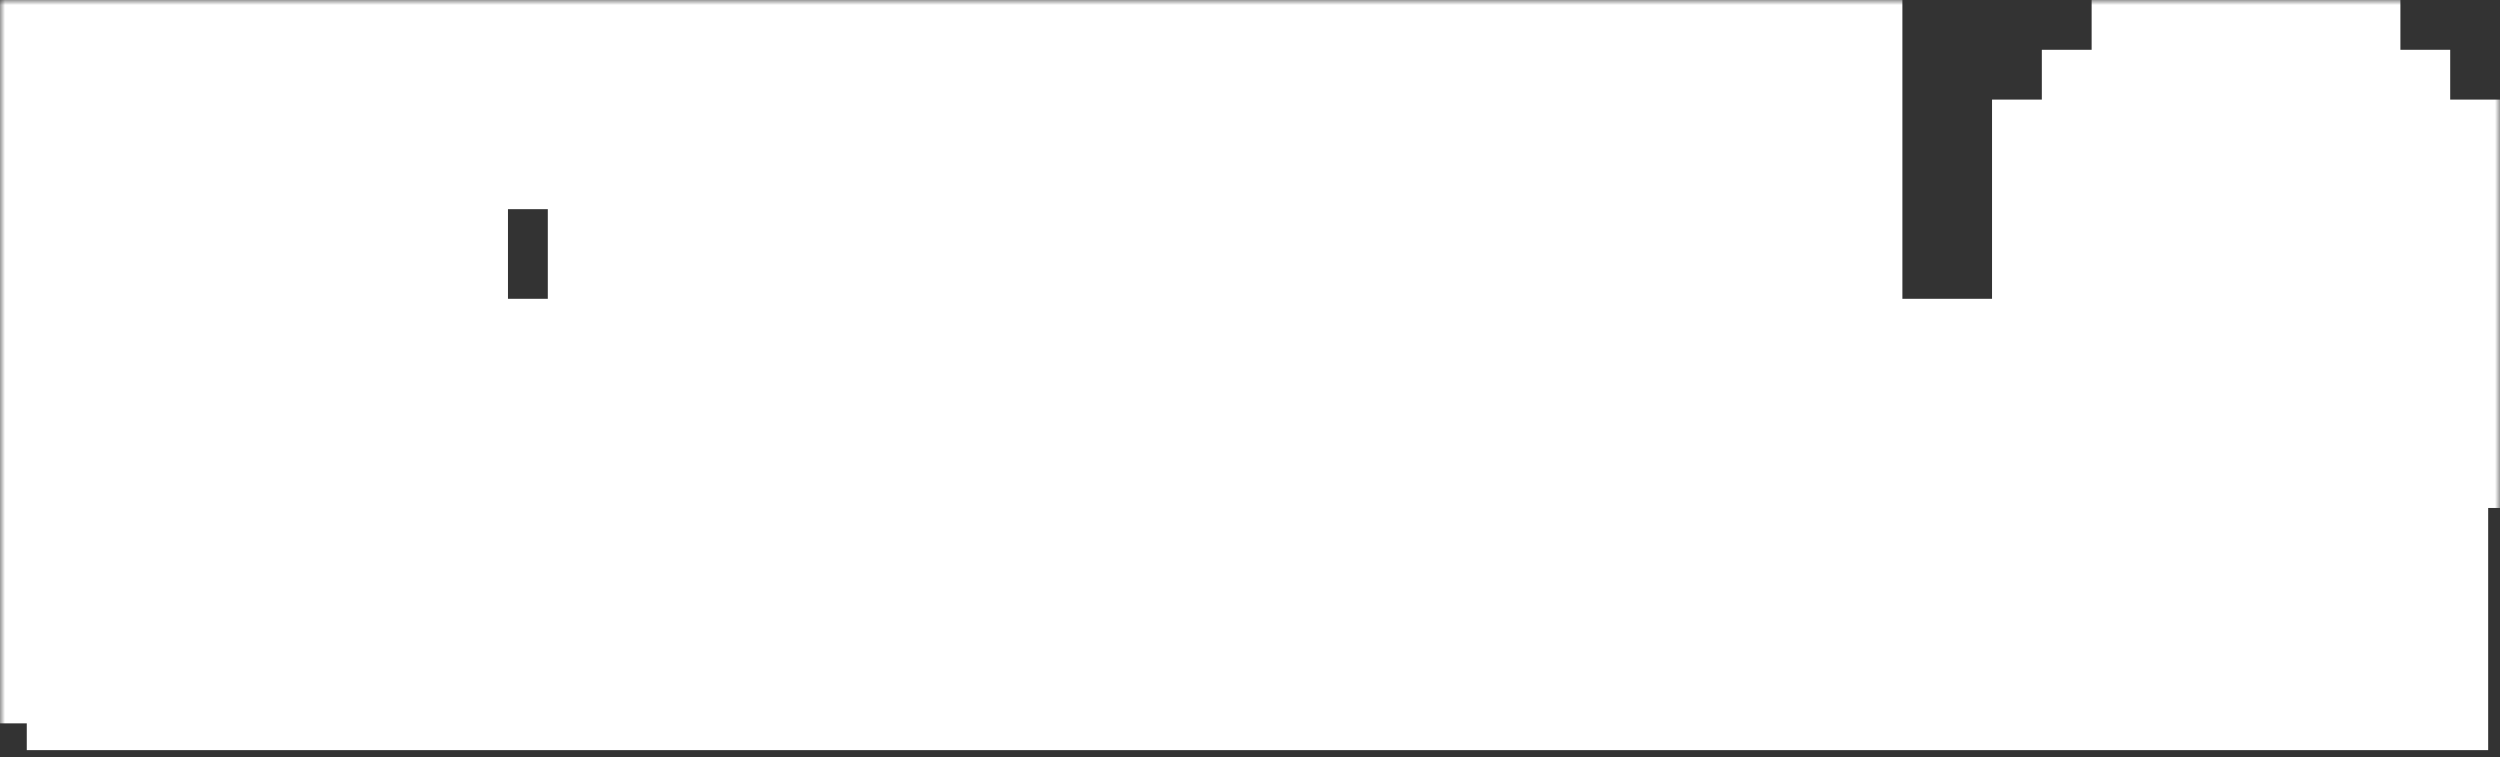 <svg width="251" height="76" viewBox="0 0 251 76" fill="none" xmlns="http://www.w3.org/2000/svg">
<rect x="0" y="0" width="251" height="76" fill="#333333" stroke="none"/>
<mask id="path-1-outside-1_2209_110" maskUnits="userSpaceOnUse" x="0" y="0" width="251" height="76" fill="black">
<rect fill="white" width="251" height="76"/>
<path d="M8 43V8H18V13H23V18H28V23H33V8H43V43H33V33H28V28H23V23H18V43H8ZM53 43V38H63V13H53V8H83V13H73V38H83V43H53ZM88 43V8H98V23H103V18H108V13H113V8H123V13H118V18H113V23H108V28H113V33H118V38H123V43H108V38H103V33H98V43H88ZM133 43V38H128V13H133V8H158V13H163V38H158V43H133ZM138 38H153V13H138V38ZM173 43V8H183V38H203V43H173ZM208 43V18H213V13H218V8H233V13H238V18H243V43H233V33H218V43H208ZM218 28H233V18H228V13H223V18H218V28ZM10.688 67.312V64.625H8V61.938H13.375V64.625H21.438V59.25H10.688V56.562H8V51.188H10.688V48.5H24.125V51.188H26.812V53.875H21.438V51.188H13.375V56.562H24.125V59.25H26.812V64.625H24.125V67.312H10.688ZM37.562 67.312V51.188H32.188V48.5H48.312V51.188H42.938V67.312H37.562ZM51 67.312V53.875H53.688V51.188H56.375V48.5H64.438V51.188H67.125V53.875H69.812V67.312H64.438V61.938H56.375V67.312H51ZM56.375 59.25H64.438V53.875H61.75V51.188H59.062V53.875H56.375V59.25ZM72.5 67.312V48.5H88.625V51.188H91.312V59.25H85.938V61.938H88.625V64.625H91.312V67.312H83.25V64.625H80.562V61.938H77.875V67.312H72.5ZM77.875 59.25H83.25V56.562H85.938V51.188H77.875V59.25ZM102.063 67.312V51.188H96.688V48.5H112.813V51.188H107.438V67.312H102.063ZM115.5 67.312V48.5H131.625V51.188H134.313V59.25H128.938V61.938H131.625V64.625H134.313V67.312H126.25V64.625H123.563V61.938H120.875V67.312H115.5ZM120.875 59.25H126.25V56.562H128.938V51.188H120.875V59.25ZM137 67.312V53.875H139.688V51.188H142.375V48.5H150.438V51.188H153.125V53.875H155.813V67.312H150.438V61.938H142.375V67.312H137ZM142.375 59.25H150.438V53.875H147.75V51.188H145.063V53.875H142.375V59.25ZM163.875 67.312V64.625H161.188V61.938H158.5V53.875H161.188V51.188H163.875V48.5H174.625V51.188H177.313V53.875H171.938V51.188H166.563V53.875H163.875V61.938H166.563V64.625H171.938V61.938H177.313V64.625H174.625V67.312H163.875ZM180 67.312V48.5H185.375V56.562H188.063V53.875H190.75V51.188H193.438V48.5H198.813V51.188H196.125V53.875H193.438V56.562H190.75V59.25H193.438V61.938H196.125V64.625H198.813V67.312H190.75V64.625H188.063V61.938H185.375V67.312H180ZM201.5 67.312V48.5H220.313V51.188H206.875V56.562H217.625V59.25H206.875V64.625H220.313V67.312H201.5ZM223 67.312V48.5H239.125V51.188H241.813V59.25H236.438V61.938H239.125V64.625H241.813V67.312H233.75V64.625H231.063V61.938H228.375V67.312H223ZM228.375 59.25H233.75V56.562H236.438V51.188H228.375V59.25Z"/>
</mask>
<path d="M8 43V8H18V13H23V18H28V23H33V8H43V43H33V33H28V28H23V23H18V43H8ZM53 43V38H63V13H53V8H83V13H73V38H83V43H53ZM88 43V8H98V23H103V18H108V13H113V8H123V13H118V18H113V23H108V28H113V33H118V38H123V43H108V38H103V33H98V43H88ZM133 43V38H128V13H133V8H158V13H163V38H158V43H133ZM138 38H153V13H138V38ZM173 43V8H183V38H203V43H173ZM208 43V18H213V13H218V8H233V13H238V18H243V43H233V33H218V43H208ZM218 28H233V18H228V13H223V18H218V28ZM10.688 67.312V64.625H8V61.938H13.375V64.625H21.438V59.25H10.688V56.562H8V51.188H10.688V48.5H24.125V51.188H26.812V53.875H21.438V51.188H13.375V56.562H24.125V59.25H26.812V64.625H24.125V67.312H10.688ZM37.562 67.312V51.188H32.188V48.5H48.312V51.188H42.938V67.312H37.562ZM51 67.312V53.875H53.688V51.188H56.375V48.5H64.438V51.188H67.125V53.875H69.812V67.312H64.438V61.938H56.375V67.312H51ZM56.375 59.25H64.438V53.875H61.75V51.188H59.062V53.875H56.375V59.25ZM72.5 67.312V48.5H88.625V51.188H91.312V59.25H85.938V61.938H88.625V64.625H91.312V67.312H83.25V64.625H80.562V61.938H77.875V67.312H72.5ZM77.875 59.25H83.25V56.562H85.938V51.188H77.875V59.25ZM102.063 67.312V51.188H96.688V48.5H112.813V51.188H107.438V67.312H102.063ZM115.5 67.312V48.5H131.625V51.188H134.313V59.25H128.938V61.938H131.625V64.625H134.313V67.312H126.25V64.625H123.563V61.938H120.875V67.312H115.5ZM120.875 59.25H126.25V56.562H128.938V51.188H120.875V59.25ZM137 67.312V53.875H139.688V51.188H142.375V48.5H150.438V51.188H153.125V53.875H155.813V67.312H150.438V61.938H142.375V67.312H137ZM142.375 59.25H150.438V53.875H147.75V51.188H145.063V53.875H142.375V59.25ZM163.875 67.312V64.625H161.188V61.938H158.5V53.875H161.188V51.188H163.875V48.5H174.625V51.188H177.313V53.875H171.938V51.188H166.563V53.875H163.875V61.938H166.563V64.625H171.938V61.938H177.313V64.625H174.625V67.312H163.875ZM180 67.312V48.5H185.375V56.562H188.063V53.875H190.75V51.188H193.438V48.5H198.813V51.188H196.125V53.875H193.438V56.562H190.75V59.25H193.438V61.938H196.125V64.625H198.813V67.312H190.75V64.625H188.063V61.938H185.375V67.312H180ZM201.5 67.312V48.5H220.313V51.188H206.875V56.562H217.625V59.25H206.875V64.625H220.313V67.312H201.5ZM223 67.312V48.5H239.125V51.188H241.813V59.25H236.438V61.938H239.125V64.625H241.813V67.312H233.75V64.625H231.063V61.938H228.375V67.312H223ZM228.375 59.25H233.75V56.562H236.438V51.188H228.375V59.25Z" fill="#FDBA00"/>
<path d="M8 43H0V51H8V43ZM8 8V0H0V8H8ZM18 8H26V0H18V8ZM18 13H10V21H18V13ZM23 13H31V5H23V13ZM23 18H15V26H23V18ZM28 18H36V10H28V18ZM28 23H20V31H28V23ZM33 23V31H41V23H33ZM33 8V0H25V8H33ZM43 8H51V0H43V8ZM43 43V51H51V43H43ZM33 43H25V51H33V43ZM33 33H41V25H33V33ZM28 33H20V41H28V33ZM28 28H36V20H28V28ZM23 28H15V36H23V28ZM23 23H31V15H23V23ZM18 23V15H10V23H18ZM18 43V51H26V43H18ZM16 43V8H0V43H16ZM8 16H18V0H8V16ZM10 8V13H26V8H10ZM18 21H23V5H18V21ZM15 13V18H31V13H15ZM23 26H28V10H23V26ZM20 18V23H36V18H20ZM28 31H33V15H28V31ZM41 23V8H25V23H41ZM33 16H43V0H33V16ZM35 8V43H51V8H35ZM43 35H33V51H43V35ZM41 43V33H25V43H41ZM33 25H28V41H33V25ZM36 33V28H20V33H36ZM28 20H23V36H28V20ZM31 28V23H15V28H31ZM23 15H18V31H23V15ZM10 23V43H26V23H10ZM18 35H8V51H18V35ZM53 43H45V51H53V43ZM53 38V30H45V38H53ZM63 38V46H71V38H63ZM63 13H71V5H63V13ZM53 13H45V21H53V13ZM53 8V0H45V8H53ZM83 8H91V0H83V8ZM83 13V21H91V13H83ZM73 13V5H65V13H73ZM73 38H65V46H73V38ZM83 38H91V30H83V38ZM83 43V51H91V43H83ZM61 43V38H45V43H61ZM53 46H63V30H53V46ZM71 38V13H55V38H71ZM63 5H53V21H63V5ZM61 13V8H45V13H61ZM53 16H83V0H53V16ZM75 8V13H91V8H75ZM83 5H73V21H83V5ZM65 13V38H81V13H65ZM73 46H83V30H73V46ZM75 38V43H91V38H75ZM83 35H53V51H83V35ZM88 43H80V51H88V43ZM88 8V0H80V8H88ZM98 8H106V0H98V8ZM98 23H90V31H98V23ZM103 23V31H111V23H103ZM103 18V10H95V18H103ZM108 18V26H116V18H108ZM108 13V5H100V13H108ZM113 13V21H121V13H113ZM113 8V0H105V8H113ZM123 8H131V0H123V8ZM123 13V21H131V13H123ZM118 13V5H110V13H118ZM118 18V26H126V18H118ZM113 18V10H105V18H113ZM113 23V31H121V23H113ZM108 23V15H100V23H108ZM108 28H100V36H108V28ZM113 28H121V20H113V28ZM113 33H105V41H113V33ZM118 33H126V25H118V33ZM118 38H110V46H118V38ZM123 38H131V30H123V38ZM123 43V51H131V43H123ZM108 43H100V51H108V43ZM108 38H116V30H108V38ZM103 38H95V46H103V38ZM103 33H111V25H103V33ZM98 33V25H90V33H98ZM98 43V51H106V43H98ZM96 43V8H80V43H96ZM88 16H98V0H88V16ZM90 8V23H106V8H90ZM98 31H103V15H98V31ZM111 23V18H95V23H111ZM103 26H108V10H103V26ZM116 18V13H100V18H116ZM108 21H113V5H108V21ZM121 13V8H105V13H121ZM113 16H123V0H113V16ZM115 8V13H131V8H115ZM123 5H118V21H123V5ZM110 13V18H126V13H110ZM118 10H113V26H118V10ZM105 18V23H121V18H105ZM113 15H108V31H113V15ZM100 23V28H116V23H100ZM108 36H113V20H108V36ZM105 28V33H121V28H105ZM113 41H118V25H113V41ZM110 33V38H126V33H110ZM118 46H123V30H118V46ZM115 38V43H131V38H115ZM123 35H108V51H123V35ZM116 43V38H100V43H116ZM108 30H103V46H108V30ZM111 38V33H95V38H111ZM103 25H98V41H103V25ZM90 33V43H106V33H90ZM98 35H88V51H98V35ZM133 43H125V51H133V43ZM133 38H141V30H133V38ZM128 38H120V46H128V38ZM128 13V5H120V13H128ZM133 13V21H141V13H133ZM133 8V0H125V8H133ZM158 8H166V0H158V8ZM158 13H150V21H158V13ZM163 13H171V5H163V13ZM163 38V46H171V38H163ZM158 38V30H150V38H158ZM158 43V51H166V43H158ZM138 38H130V46H138V38ZM153 38V46H161V38H153ZM153 13H161V5H153V13ZM138 13V5H130V13H138ZM141 43V38H125V43H141ZM133 30H128V46H133V30ZM136 38V13H120V38H136ZM128 21H133V5H128V21ZM141 13V8H125V13H141ZM133 16H158V0H133V16ZM150 8V13H166V8H150ZM158 21H163V5H158V21ZM155 13V38H171V13H155ZM163 30H158V46H163V30ZM150 38V43H166V38H150ZM158 35H133V51H158V35ZM138 46H153V30H138V46ZM161 38V13H145V38H161ZM153 5H138V21H153V5ZM130 13V38H146V13H130ZM173 43H165V51H173V43ZM173 8V0H165V8H173ZM183 8H191V0H183V8ZM183 38H175V46H183V38ZM203 38H211V30H203V38ZM203 43V51H211V43H203ZM181 43V8H165V43H181ZM173 16H183V0H173V16ZM175 8V38H191V8H175ZM183 46H203V30H183V46ZM195 38V43H211V38H195ZM203 35H173V51H203V35ZM208 43H200V51H208V43ZM208 18V10H200V18H208ZM213 18V26H221V18H213ZM213 13V5H205V13H213ZM218 13V21H226V13H218ZM218 8V0H210V8H218ZM233 8H241V0H233V8ZM233 13H225V21H233V13ZM238 13H246V5H238V13ZM238 18H230V26H238V18ZM243 18H251V10H243V18ZM243 43V51H251V43H243ZM233 43H225V51H233V43ZM233 33H241V25H233V33ZM218 33V25H210V33H218ZM218 43V51H226V43H218ZM218 28H210V36H218V28ZM233 28V36H241V28H233ZM233 18H241V10H233V18ZM228 18H220V26H228V18ZM228 13H236V5H228V13ZM223 13V5H215V13H223ZM223 18V26H231V18H223ZM218 18V10H210V18H218ZM216 43V18H200V43H216ZM208 26H213V10H208V26ZM221 18V13H205V18H221ZM213 21H218V5H213V21ZM226 13V8H210V13H226ZM218 16H233V0H218V16ZM225 8V13H241V8H225ZM233 21H238V5H233V21ZM230 13V18H246V13H230ZM238 26H243V10H238V26ZM235 18V43H251V18H235ZM243 35H233V51H243V35ZM241 43V33H225V43H241ZM233 25H218V41H233V25ZM210 33V43H226V33H210ZM218 35H208V51H218V35ZM218 36H233V20H218V36ZM241 28V18H225V28H241ZM233 10H228V26H233V10ZM236 18V13H220V18H236ZM228 5H223V21H228V5ZM215 13V18H231V13H215ZM223 10H218V26H223V10ZM210 18V28H226V18H210ZM10.688 67.312H2.688V75.312H10.688V67.312ZM10.688 64.625H18.688V56.625H10.688V64.625ZM8 64.625H0V72.625H8V64.625ZM8 61.938V53.938H0V61.938H8ZM13.375 61.938H21.375V53.938H13.375V61.938ZM13.375 64.625H5.375V72.625H13.375V64.625ZM21.438 64.625V72.625H29.438V64.625H21.438ZM21.438 59.25H29.438V51.25H21.438V59.25ZM10.688 59.25H2.688V67.25H10.688V59.25ZM10.688 56.562H18.688V48.562H10.688V56.562ZM8 56.562H0V64.562H8V56.562ZM8 51.188V43.188H0V51.188H8ZM10.688 51.188V59.188H18.688V51.188H10.688ZM10.688 48.5V40.5H2.688V48.5H10.688ZM24.125 48.5H32.125V40.5H24.125V48.5ZM24.125 51.188H16.125V59.188H24.125V51.188ZM26.812 51.188H34.812V43.188H26.812V51.188ZM26.812 53.875V61.875H34.812V53.875H26.812ZM21.438 53.875H13.438V61.875H21.438V53.875ZM21.438 51.188H29.438V43.188H21.438V51.188ZM13.375 51.188V43.188H5.375V51.188H13.375ZM13.375 56.562H5.375V64.562H13.375V56.562ZM24.125 56.562H32.125V48.562H24.125V56.562ZM24.125 59.25H16.125V67.25H24.125V59.25ZM26.812 59.25H34.812V51.25H26.812V59.25ZM26.812 64.625V72.625H34.812V64.625H26.812ZM24.125 64.625V56.625H16.125V64.625H24.125ZM24.125 67.312V75.312H32.125V67.312H24.125ZM18.688 67.312V64.625H2.688V67.312H18.688ZM10.688 56.625H8V72.625H10.688V56.625ZM16 64.625V61.938H0V64.625H16ZM8 69.938H13.375V53.938H8V69.938ZM5.375 61.938V64.625H21.375V61.938H5.375ZM13.375 72.625H21.438V56.625H13.375V72.625ZM29.438 64.625V59.25H13.438V64.625H29.438ZM21.438 51.25H10.688V67.25H21.438V51.25ZM18.688 59.25V56.562H2.688V59.25H18.688ZM10.688 48.562H8V64.562H10.688V48.562ZM16 56.562V51.188H0V56.562H16ZM8 59.188H10.688V43.188H8V59.188ZM18.688 51.188V48.5H2.688V51.188H18.688ZM10.688 56.5H24.125V40.5H10.688V56.5ZM16.125 48.5V51.188H32.125V48.5H16.125ZM24.125 59.188H26.812V43.188H24.125V59.188ZM18.812 51.188V53.875H34.812V51.188H18.812ZM26.812 45.875H21.438V61.875H26.812V45.875ZM29.438 53.875V51.188H13.438V53.875H29.438ZM21.438 43.188H13.375V59.188H21.438V43.188ZM5.375 51.188V56.562H21.375V51.188H5.375ZM13.375 64.562H24.125V48.562H13.375V64.562ZM16.125 56.562V59.25H32.125V56.562H16.125ZM24.125 67.25H26.812V51.25H24.125V67.25ZM18.812 59.25V64.625H34.812V59.25H18.812ZM26.812 56.625H24.125V72.625H26.812V56.625ZM16.125 64.625V67.312H32.125V64.625H16.125ZM24.125 59.312H10.688V75.312H24.125V59.312ZM37.562 67.312H29.562V75.312H37.562V67.312ZM37.562 51.188H45.562V43.188H37.562V51.188ZM32.188 51.188H24.188V59.188H32.188V51.188ZM32.188 48.5V40.5H24.188V48.5H32.188ZM48.312 48.5H56.312V40.5H48.312V48.5ZM48.312 51.188V59.188H56.312V51.188H48.312ZM42.938 51.188V43.188H34.938V51.188H42.938ZM42.938 67.312V75.312H50.938V67.312H42.938ZM45.562 67.312V51.188H29.562V67.312H45.562ZM37.562 43.188H32.188V59.188H37.562V43.188ZM40.188 51.188V48.5H24.188V51.188H40.188ZM32.188 56.5H48.312V40.5H32.188V56.5ZM40.312 48.5V51.188H56.312V48.5H40.312ZM48.312 43.188H42.938V59.188H48.312V43.188ZM34.938 51.188V67.312H50.938V51.188H34.938ZM42.938 59.312H37.562V75.312H42.938V59.312ZM51 67.312H43V75.312H51V67.312ZM51 53.875V45.875H43V53.875H51ZM53.688 53.875V61.875H61.688V53.875H53.688ZM53.688 51.188V43.188H45.688V51.188H53.688ZM56.375 51.188V59.188H64.375V51.188H56.375ZM56.375 48.5V40.5H48.375V48.5H56.375ZM64.438 48.5H72.438V40.5H64.438V48.5ZM64.438 51.188H56.438V59.188H64.438V51.188ZM67.125 51.188H75.125V43.188H67.125V51.188ZM67.125 53.875H59.125V61.875H67.125V53.875ZM69.812 53.875H77.812V45.875H69.812V53.875ZM69.812 67.312V75.312H77.812V67.312H69.812ZM64.438 67.312H56.438V75.312H64.438V67.312ZM64.438 61.938H72.438V53.938H64.438V61.938ZM56.375 61.938V53.938H48.375V61.938H56.375ZM56.375 67.312V75.312H64.375V67.312H56.375ZM56.375 59.25H48.375V67.25H56.375V59.25ZM64.438 59.25V67.25H72.438V59.25H64.438ZM64.438 53.875H72.438V45.875H64.438V53.875ZM61.75 53.875H53.75V61.875H61.75V53.875ZM61.75 51.188H69.75V43.188H61.75V51.188ZM59.062 51.188V43.188H51.062V51.188H59.062ZM59.062 53.875V61.875H67.062V53.875H59.062ZM56.375 53.875V45.875H48.375V53.875H56.375ZM59 67.312V53.875H43V67.312H59ZM51 61.875H53.688V45.875H51V61.875ZM61.688 53.875V51.188H45.688V53.875H61.688ZM53.688 59.188H56.375V43.188H53.688V59.188ZM64.375 51.188V48.5H48.375V51.188H64.375ZM56.375 56.5H64.438V40.5H56.375V56.5ZM56.438 48.5V51.188H72.438V48.5H56.438ZM64.438 59.188H67.125V43.188H64.438V59.188ZM59.125 51.188V53.875H75.125V51.188H59.125ZM67.125 61.875H69.812V45.875H67.125V61.875ZM61.812 53.875V67.312H77.812V53.875H61.812ZM69.812 59.312H64.438V75.312H69.812V59.312ZM72.438 67.312V61.938H56.438V67.312H72.438ZM64.438 53.938H56.375V69.938H64.438V53.938ZM48.375 61.938V67.312H64.375V61.938H48.375ZM56.375 59.312H51V75.312H56.375V59.312ZM56.375 67.25H64.438V51.25H56.375V67.25ZM72.438 59.25V53.875H56.438V59.25H72.438ZM64.438 45.875H61.75V61.875H64.438V45.875ZM69.75 53.875V51.188H53.75V53.875H69.75ZM61.75 43.188H59.062V59.188H61.75V43.188ZM51.062 51.188V53.875H67.062V51.188H51.062ZM59.062 45.875H56.375V61.875H59.062V45.875ZM48.375 53.875V59.25H64.375V53.875H48.375ZM72.5 67.312H64.5V75.312H72.5V67.312ZM72.5 48.5V40.5H64.5V48.5H72.5ZM88.625 48.5H96.625V40.5H88.625V48.5ZM88.625 51.188H80.625V59.188H88.625V51.188ZM91.312 51.188H99.312V43.188H91.312V51.188ZM91.312 59.25V67.25H99.312V59.25H91.312ZM85.938 59.25V51.25H77.938V59.25H85.938ZM85.938 61.938H77.938V69.938H85.938V61.938ZM88.625 61.938H96.625V53.938H88.625V61.938ZM88.625 64.625H80.625V72.625H88.625V64.625ZM91.312 64.625H99.312V56.625H91.312V64.625ZM91.312 67.312V75.312H99.312V67.312H91.312ZM83.25 67.312H75.25V75.312H83.25V67.312ZM83.25 64.625H91.25V56.625H83.25V64.625ZM80.562 64.625H72.562V72.625H80.562V64.625ZM80.562 61.938H88.562V53.938H80.562V61.938ZM77.875 61.938V53.938H69.875V61.938H77.875ZM77.875 67.312V75.312H85.875V67.312H77.875ZM77.875 59.25H69.875V67.25H77.875V59.25ZM83.25 59.25V67.25H91.25V59.25H83.25ZM83.25 56.562V48.562H75.25V56.562H83.25ZM85.938 56.562V64.562H93.938V56.562H85.938ZM85.938 51.188H93.938V43.188H85.938V51.188ZM77.875 51.188V43.188H69.875V51.188H77.875ZM80.5 67.312V48.5H64.5V67.312H80.5ZM72.5 56.5H88.625V40.5H72.5V56.5ZM80.625 48.5V51.188H96.625V48.5H80.625ZM88.625 59.188H91.312V43.188H88.625V59.188ZM83.312 51.188V59.25H99.312V51.188H83.312ZM91.312 51.25H85.938V67.25H91.312V51.25ZM77.938 59.25V61.938H93.938V59.25H77.938ZM85.938 69.938H88.625V53.938H85.938V69.938ZM80.625 61.938V64.625H96.625V61.938H80.625ZM88.625 72.625H91.312V56.625H88.625V72.625ZM83.312 64.625V67.312H99.312V64.625H83.312ZM91.312 59.312H83.25V75.312H91.312V59.312ZM91.25 67.312V64.625H75.25V67.312H91.25ZM83.25 56.625H80.562V72.625H83.25V56.625ZM88.562 64.625V61.938H72.562V64.625H88.562ZM80.562 53.938H77.875V69.938H80.562V53.938ZM69.875 61.938V67.312H85.875V61.938H69.875ZM77.875 59.312H72.5V75.312H77.875V59.312ZM77.875 67.25H83.25V51.25H77.875V67.25ZM91.25 59.25V56.562H75.25V59.25H91.25ZM83.25 64.562H85.938V48.562H83.25V64.562ZM93.938 56.562V51.188H77.938V56.562H93.938ZM85.938 43.188H77.875V59.188H85.938V43.188ZM69.875 51.188V59.25H85.875V51.188H69.875ZM102.062 67.312H94.062V75.312H102.062V67.312ZM102.062 51.188H110.062V43.188H102.062V51.188ZM96.688 51.188H88.688V59.188H96.688V51.188ZM96.688 48.5V40.5H88.688V48.5H96.688ZM112.812 48.5H120.812V40.5H112.812V48.5ZM112.812 51.188V59.188H120.812V51.188H112.812ZM107.438 51.188V43.188H99.438V51.188H107.438ZM107.438 67.312V75.312H115.438V67.312H107.438ZM110.062 67.312V51.188H94.062V67.312H110.062ZM102.062 43.188H96.688V59.188H102.062V43.188ZM104.688 51.188V48.5H88.688V51.188H104.688ZM96.688 56.5H112.812V40.5H96.688V56.5ZM104.812 48.5V51.188H120.812V48.5H104.812ZM112.812 43.188H107.438V59.188H112.812V43.188ZM99.438 51.188V67.312H115.438V51.188H99.438ZM107.438 59.312H102.062V75.312H107.438V59.312ZM115.5 67.312H107.5V75.312H115.5V67.312ZM115.5 48.5V40.5H107.5V48.5H115.5ZM131.625 48.5H139.625V40.5H131.625V48.5ZM131.625 51.188H123.625V59.188H131.625V51.188ZM134.312 51.188H142.312V43.188H134.312V51.188ZM134.312 59.25V67.25H142.312V59.25H134.312ZM128.938 59.25V51.25H120.938V59.25H128.938ZM128.938 61.938H120.938V69.938H128.938V61.938ZM131.625 61.938H139.625V53.938H131.625V61.938ZM131.625 64.625H123.625V72.625H131.625V64.625ZM134.312 64.625H142.312V56.625H134.312V64.625ZM134.312 67.312V75.312H142.312V67.312H134.312ZM126.25 67.312H118.25V75.312H126.25V67.312ZM126.25 64.625H134.25V56.625H126.25V64.625ZM123.562 64.625H115.562V72.625H123.562V64.625ZM123.562 61.938H131.562V53.938H123.562V61.938ZM120.875 61.938V53.938H112.875V61.938H120.875ZM120.875 67.312V75.312H128.875V67.312H120.875ZM120.875 59.25H112.875V67.25H120.875V59.25ZM126.25 59.25V67.25H134.25V59.25H126.25ZM126.25 56.562V48.562H118.25V56.562H126.25ZM128.938 56.562V64.562H136.938V56.562H128.938ZM128.938 51.188H136.938V43.188H128.938V51.188ZM120.875 51.188V43.188H112.875V51.188H120.875ZM123.5 67.312V48.5H107.5V67.312H123.5ZM115.5 56.5H131.625V40.5H115.5V56.5ZM123.625 48.5V51.188H139.625V48.5H123.625ZM131.625 59.188H134.312V43.188H131.625V59.188ZM126.312 51.188V59.25H142.312V51.188H126.312ZM134.312 51.25H128.938V67.25H134.312V51.25ZM120.938 59.25V61.938H136.938V59.25H120.938ZM128.938 69.938H131.625V53.938H128.938V69.938ZM123.625 61.938V64.625H139.625V61.938H123.625ZM131.625 72.625H134.312V56.625H131.625V72.625ZM126.312 64.625V67.312H142.312V64.625H126.312ZM134.312 59.312H126.25V75.312H134.312V59.312ZM134.25 67.312V64.625H118.25V67.312H134.25ZM126.25 56.625H123.562V72.625H126.25V56.625ZM131.562 64.625V61.938H115.562V64.625H131.562ZM123.562 53.938H120.875V69.938H123.562V53.938ZM112.875 61.938V67.312H128.875V61.938H112.875ZM120.875 59.312H115.5V75.312H120.875V59.312ZM120.875 67.25H126.25V51.25H120.875V67.25ZM134.25 59.25V56.562H118.25V59.25H134.25ZM126.25 64.562H128.938V48.562H126.25V64.562ZM136.938 56.562V51.188H120.938V56.562H136.938ZM128.938 43.188H120.875V59.188H128.938V43.188ZM112.875 51.188V59.25H128.875V51.188H112.875ZM137 67.312H129V75.312H137V67.312ZM137 53.875V45.875H129V53.875H137ZM139.688 53.875V61.875H147.688V53.875H139.688ZM139.688 51.188V43.188H131.688V51.188H139.688ZM142.375 51.188V59.188H150.375V51.188H142.375ZM142.375 48.5V40.5H134.375V48.5H142.375ZM150.438 48.5H158.438V40.5H150.438V48.5ZM150.438 51.188H142.438V59.188H150.438V51.188ZM153.125 51.188H161.125V43.188H153.125V51.188ZM153.125 53.875H145.125V61.875H153.125V53.875ZM155.812 53.875H163.812V45.875H155.812V53.875ZM155.812 67.312V75.312H163.812V67.312H155.812ZM150.438 67.312H142.438V75.312H150.438V67.312ZM150.438 61.938H158.438V53.938H150.438V61.938ZM142.375 61.938V53.938H134.375V61.938H142.375ZM142.375 67.312V75.312H150.375V67.312H142.375ZM142.375 59.25H134.375V67.25H142.375V59.25ZM150.438 59.25V67.25H158.438V59.25H150.438ZM150.438 53.875H158.438V45.875H150.438V53.875ZM147.75 53.875H139.75V61.875H147.75V53.875ZM147.75 51.188H155.75V43.188H147.75V51.188ZM145.062 51.188V43.188H137.062V51.188H145.062ZM145.062 53.875V61.875H153.062V53.875H145.062ZM142.375 53.875V45.875H134.375V53.875H142.375ZM145 67.312V53.875H129V67.312H145ZM137 61.875H139.688V45.875H137V61.875ZM147.688 53.875V51.188H131.688V53.875H147.688ZM139.688 59.188H142.375V43.188H139.688V59.188ZM150.375 51.188V48.5H134.375V51.188H150.375ZM142.375 56.5H150.438V40.5H142.375V56.5ZM142.438 48.5V51.188H158.438V48.5H142.438ZM150.438 59.188H153.125V43.188H150.438V59.188ZM145.125 51.188V53.875H161.125V51.188H145.125ZM153.125 61.875H155.812V45.875H153.125V61.875ZM147.812 53.875V67.312H163.812V53.875H147.812ZM155.812 59.312H150.438V75.312H155.812V59.312ZM158.438 67.312V61.938H142.438V67.312H158.438ZM150.438 53.938H142.375V69.938H150.438V53.938ZM134.375 61.938V67.312H150.375V61.938H134.375ZM142.375 59.312H137V75.312H142.375V59.312ZM142.375 67.25H150.438V51.25H142.375V67.25ZM158.438 59.25V53.875H142.438V59.25H158.438ZM150.438 45.875H147.75V61.875H150.438V45.875ZM155.75 53.875V51.188H139.75V53.875H155.75ZM147.75 43.188H145.062V59.188H147.75V43.188ZM137.062 51.188V53.875H153.062V51.188H137.062ZM145.062 45.875H142.375V61.875H145.062V45.875ZM134.375 53.875V59.25H150.375V53.875H134.375ZM163.875 67.312H155.875V75.312H163.875V67.312ZM163.875 64.625H171.875V56.625H163.875V64.625ZM161.188 64.625H153.188V72.625H161.188V64.625ZM161.188 61.938H169.188V53.938H161.188V61.938ZM158.5 61.938H150.5V69.938H158.5V61.938ZM158.5 53.875V45.875H150.5V53.875H158.5ZM161.188 53.875V61.875H169.188V53.875H161.188ZM161.188 51.188V43.188H153.188V51.188H161.188ZM163.875 51.188V59.188H171.875V51.188H163.875ZM163.875 48.5V40.5H155.875V48.5H163.875ZM174.625 48.5H182.625V40.5H174.625V48.5ZM174.625 51.188H166.625V59.188H174.625V51.188ZM177.312 51.188H185.312V43.188H177.312V51.188ZM177.312 53.875V61.875H185.312V53.875H177.312ZM171.938 53.875H163.938V61.875H171.938V53.875ZM171.938 51.188H179.938V43.188H171.938V51.188ZM166.562 51.188V43.188H158.562V51.188H166.562ZM166.562 53.875V61.875H174.562V53.875H166.562ZM163.875 53.875V45.875H155.875V53.875H163.875ZM163.875 61.938H155.875V69.938H163.875V61.938ZM166.562 61.938H174.562V53.938H166.562V61.938ZM166.562 64.625H158.562V72.625H166.562V64.625ZM171.938 64.625V72.625H179.938V64.625H171.938ZM171.938 61.938V53.938H163.938V61.938H171.938ZM177.312 61.938H185.312V53.938H177.312V61.938ZM177.312 64.625V72.625H185.312V64.625H177.312ZM174.625 64.625V56.625H166.625V64.625H174.625ZM174.625 67.312V75.312H182.625V67.312H174.625ZM171.875 67.312V64.625H155.875V67.312H171.875ZM163.875 56.625H161.188V72.625H163.875V56.625ZM169.188 64.625V61.938H153.188V64.625H169.188ZM161.188 53.938H158.5V69.938H161.188V53.938ZM166.5 61.938V53.875H150.5V61.938H166.5ZM158.5 61.875H161.188V45.875H158.5V61.875ZM169.188 53.875V51.188H153.188V53.875H169.188ZM161.188 59.188H163.875V43.188H161.188V59.188ZM171.875 51.188V48.5H155.875V51.188H171.875ZM163.875 56.5H174.625V40.5H163.875V56.5ZM166.625 48.5V51.188H182.625V48.5H166.625ZM174.625 59.188H177.312V43.188H174.625V59.188ZM169.312 51.188V53.875H185.312V51.188H169.312ZM177.312 45.875H171.938V61.875H177.312V45.875ZM179.938 53.875V51.188H163.938V53.875H179.938ZM171.938 43.188H166.562V59.188H171.938V43.188ZM158.562 51.188V53.875H174.562V51.188H158.562ZM166.562 45.875H163.875V61.875H166.562V45.875ZM155.875 53.875V61.938H171.875V53.875H155.875ZM163.875 69.938H166.562V53.938H163.875V69.938ZM158.562 61.938V64.625H174.562V61.938H158.562ZM166.562 72.625H171.938V56.625H166.562V72.625ZM179.938 64.625V61.938H163.938V64.625H179.938ZM171.938 69.938H177.312V53.938H171.938V69.938ZM169.312 61.938V64.625H185.312V61.938H169.312ZM177.312 56.625H174.625V72.625H177.312V56.625ZM166.625 64.625V67.312H182.625V64.625H166.625ZM174.625 59.312H163.875V75.312H174.625V59.312ZM180 67.312H172V75.312H180V67.312ZM180 48.5V40.5H172V48.5H180ZM185.375 48.5H193.375V40.5H185.375V48.5ZM185.375 56.562H177.375V64.562H185.375V56.562ZM188.062 56.562V64.562H196.062V56.562H188.062ZM188.062 53.875V45.875H180.062V53.875H188.062ZM190.75 53.875V61.875H198.75V53.875H190.75ZM190.75 51.188V43.188H182.75V51.188H190.75ZM193.438 51.188V59.188H201.438V51.188H193.438ZM193.438 48.5V40.5H185.438V48.5H193.438ZM198.812 48.5H206.812V40.5H198.812V48.5ZM198.812 51.188V59.188H206.812V51.188H198.812ZM196.125 51.188V43.188H188.125V51.188H196.125ZM196.125 53.875V61.875H204.125V53.875H196.125ZM193.438 53.875V45.875H185.438V53.875H193.438ZM193.438 56.562V64.562H201.438V56.562H193.438ZM190.75 56.562V48.562H182.75V56.562H190.75ZM190.75 59.25H182.75V67.25H190.75V59.25ZM193.438 59.25H201.438V51.25H193.438V59.25ZM193.438 61.938H185.438V69.938H193.438V61.938ZM196.125 61.938H204.125V53.938H196.125V61.938ZM196.125 64.625H188.125V72.625H196.125V64.625ZM198.812 64.625H206.812V56.625H198.812V64.625ZM198.812 67.312V75.312H206.812V67.312H198.812ZM190.75 67.312H182.75V75.312H190.75V67.312ZM190.75 64.625H198.75V56.625H190.75V64.625ZM188.062 64.625H180.062V72.625H188.062V64.625ZM188.062 61.938H196.062V53.938H188.062V61.938ZM185.375 61.938V53.938H177.375V61.938H185.375ZM185.375 67.312V75.312H193.375V67.312H185.375ZM188 67.312V48.5H172V67.312H188ZM180 56.5H185.375V40.5H180V56.5ZM177.375 48.5V56.562H193.375V48.5H177.375ZM185.375 64.562H188.062V48.562H185.375V64.562ZM196.062 56.562V53.875H180.062V56.562H196.062ZM188.062 61.875H190.75V45.875H188.062V61.875ZM198.75 53.875V51.188H182.75V53.875H198.75ZM190.75 59.188H193.438V43.188H190.75V59.188ZM201.438 51.188V48.5H185.438V51.188H201.438ZM193.438 56.5H198.812V40.5H193.438V56.5ZM190.812 48.5V51.188H206.812V48.5H190.812ZM198.812 43.188H196.125V59.188H198.812V43.188ZM188.125 51.188V53.875H204.125V51.188H188.125ZM196.125 45.875H193.438V61.875H196.125V45.875ZM185.438 53.875V56.562H201.438V53.875H185.438ZM193.438 48.562H190.75V64.562H193.438V48.562ZM182.75 56.562V59.25H198.75V56.562H182.75ZM190.75 67.25H193.438V51.25H190.75V67.25ZM185.438 59.25V61.938H201.438V59.25H185.438ZM193.438 69.938H196.125V53.938H193.438V69.938ZM188.125 61.938V64.625H204.125V61.938H188.125ZM196.125 72.625H198.812V56.625H196.125V72.625ZM190.812 64.625V67.312H206.812V64.625H190.812ZM198.812 59.312H190.75V75.312H198.812V59.312ZM198.75 67.312V64.625H182.75V67.312H198.75ZM190.75 56.625H188.062V72.625H190.75V56.625ZM196.062 64.625V61.938H180.062V64.625H196.062ZM188.062 53.938H185.375V69.938H188.062V53.938ZM177.375 61.938V67.312H193.375V61.938H177.375ZM185.375 59.312H180V75.312H185.375V59.312ZM201.5 67.312H193.5V75.312H201.5V67.312ZM201.5 48.5V40.5H193.5V48.5H201.5ZM220.312 48.5H228.312V40.5H220.312V48.5ZM220.312 51.188V59.188H228.312V51.188H220.312ZM206.875 51.188V43.188H198.875V51.188H206.875ZM206.875 56.562H198.875V64.562H206.875V56.562ZM217.625 56.562H225.625V48.562H217.625V56.562ZM217.625 59.25V67.25H225.625V59.25H217.625ZM206.875 59.25V51.25H198.875V59.25H206.875ZM206.875 64.625H198.875V72.625H206.875V64.625ZM220.312 64.625H228.312V56.625H220.312V64.625ZM220.312 67.312V75.312H228.312V67.312H220.312ZM209.5 67.312V48.5H193.5V67.312H209.5ZM201.5 56.5H220.312V40.5H201.5V56.5ZM212.312 48.5V51.188H228.312V48.5H212.312ZM220.312 43.188H206.875V59.188H220.312V43.188ZM198.875 51.188V56.562H214.875V51.188H198.875ZM206.875 64.562H217.625V48.562H206.875V64.562ZM209.625 56.562V59.25H225.625V56.562H209.625ZM217.625 51.25H206.875V67.25H217.625V51.25ZM198.875 59.25V64.625H214.875V59.25H198.875ZM206.875 72.625H220.312V56.625H206.875V72.625ZM212.312 64.625V67.312H228.312V64.625H212.312ZM220.312 59.312H201.5V75.312H220.312V59.312ZM223 67.312H215V75.312H223V67.312ZM223 48.5V40.5H215V48.5H223ZM239.125 48.5H247.125V40.5H239.125V48.5ZM239.125 51.188H231.125V59.188H239.125V51.188ZM241.812 51.188H249.812V43.188H241.812V51.188ZM241.812 59.25V67.25H249.812V59.25H241.812ZM236.438 59.25V51.25H228.438V59.25H236.438ZM236.438 61.938H228.438V69.938H236.438V61.938ZM239.125 61.938H247.125V53.938H239.125V61.938ZM239.125 64.625H231.125V72.625H239.125V64.625ZM241.812 64.625H249.812V56.625H241.812V64.625ZM241.812 67.312V75.312H249.812V67.312H241.812ZM233.75 67.312H225.75V75.312H233.75V67.312ZM233.75 64.625H241.75V56.625H233.75V64.625ZM231.062 64.625H223.062V72.625H231.062V64.625ZM231.062 61.938H239.062V53.938H231.062V61.938ZM228.375 61.938V53.938H220.375V61.938H228.375ZM228.375 67.312V75.312H236.375V67.312H228.375ZM228.375 59.25H220.375V67.25H228.375V59.25ZM233.75 59.25V67.25H241.75V59.25H233.75ZM233.75 56.562V48.562H225.75V56.562H233.75ZM236.438 56.562V64.562H244.438V56.562H236.438ZM236.438 51.188H244.438V43.188H236.438V51.188ZM228.375 51.188V43.188H220.375V51.188H228.375ZM231 67.312V48.5H215V67.312H231ZM223 56.5H239.125V40.5H223V56.5ZM231.125 48.5V51.188H247.125V48.5H231.125ZM239.125 59.188H241.812V43.188H239.125V59.188ZM233.812 51.188V59.25H249.812V51.188H233.812ZM241.812 51.25H236.438V67.25H241.812V51.25ZM228.438 59.25V61.938H244.438V59.25H228.438ZM236.438 69.938H239.125V53.938H236.438V69.938ZM231.125 61.938V64.625H247.125V61.938H231.125ZM239.125 72.625H241.812V56.625H239.125V72.625ZM233.812 64.625V67.312H249.812V64.625H233.812ZM241.812 59.312H233.75V75.312H241.812V59.312ZM241.75 67.312V64.625H225.75V67.312H241.75ZM233.75 56.625H231.062V72.625H233.75V56.625ZM239.062 64.625V61.938H223.062V64.625H239.062ZM231.062 53.938H228.375V69.938H231.062V53.938ZM220.375 61.938V67.312H236.375V61.938H220.375ZM228.375 59.312H223V75.312H228.375V59.312ZM228.375 67.25H233.75V51.25H228.375V67.25ZM241.75 59.25V56.562H225.75V59.25H241.75ZM233.75 64.562H236.438V48.562H233.75V64.562ZM244.438 56.562V51.188H228.438V56.562H244.438ZM236.438 43.188H228.375V59.188H236.438V43.188ZM220.375 51.188V59.25H236.375V51.188H220.375Z" fill="white" mask="url(#path-1-outside-1_2209_110)"/>
</svg>
